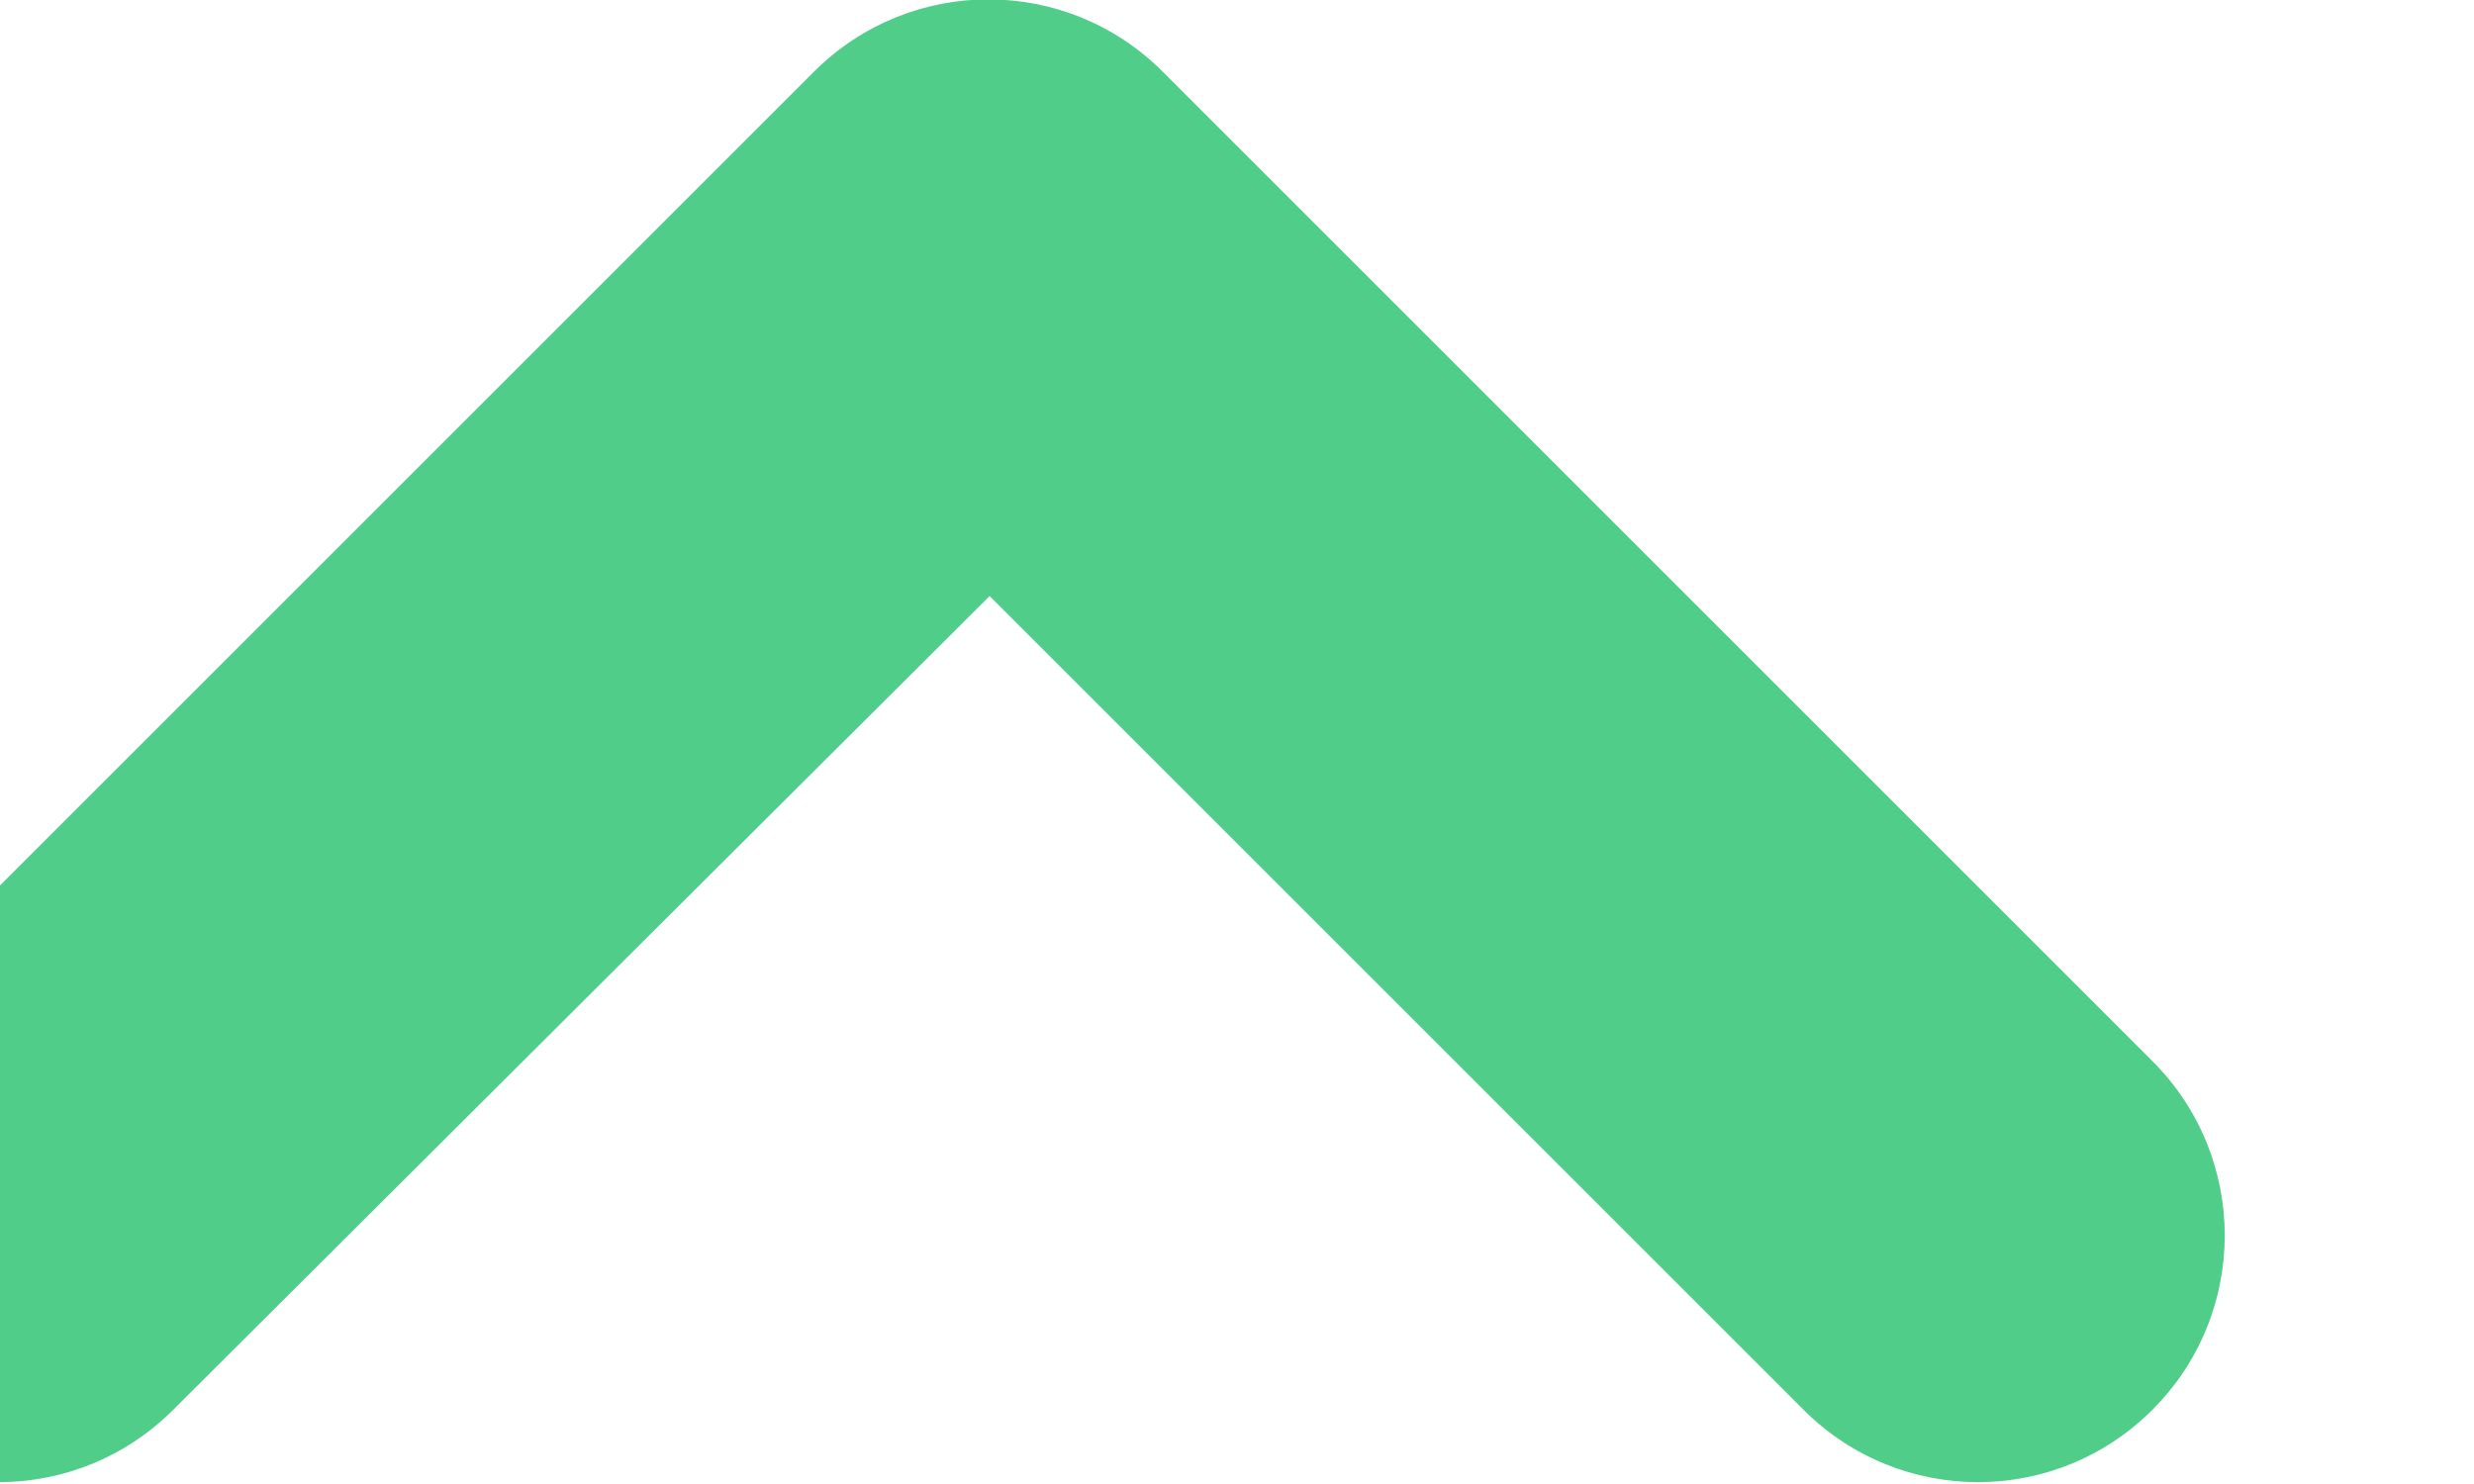 <svg width="10" height="6" viewBox="0 0 10 6" fill="none" xmlns="http://www.w3.org/2000/svg" xmlns:xlink="http://www.w3.org/1999/xlink">
	<desc>
			Created with Pixso.
	</desc>
	<defs/>
	<path id="Icon" d="M8.7 5.7C8.31 6.09 7.68 6.09 7.29 5.7L4 2.41L0.7 5.7C0.31 6.09 -0.32 6.09 -0.71 5.7C-1.1 5.31 -1.1 4.68 -0.71 4.29L3.29 0.29C3.68 -0.1 4.31 -0.1 4.7 0.29L8.7 4.29C9.09 4.68 9.09 5.31 8.7 5.7Z" fill="#50CD89" fill-opacity="1" fill-rule="evenodd"/>
</svg>
